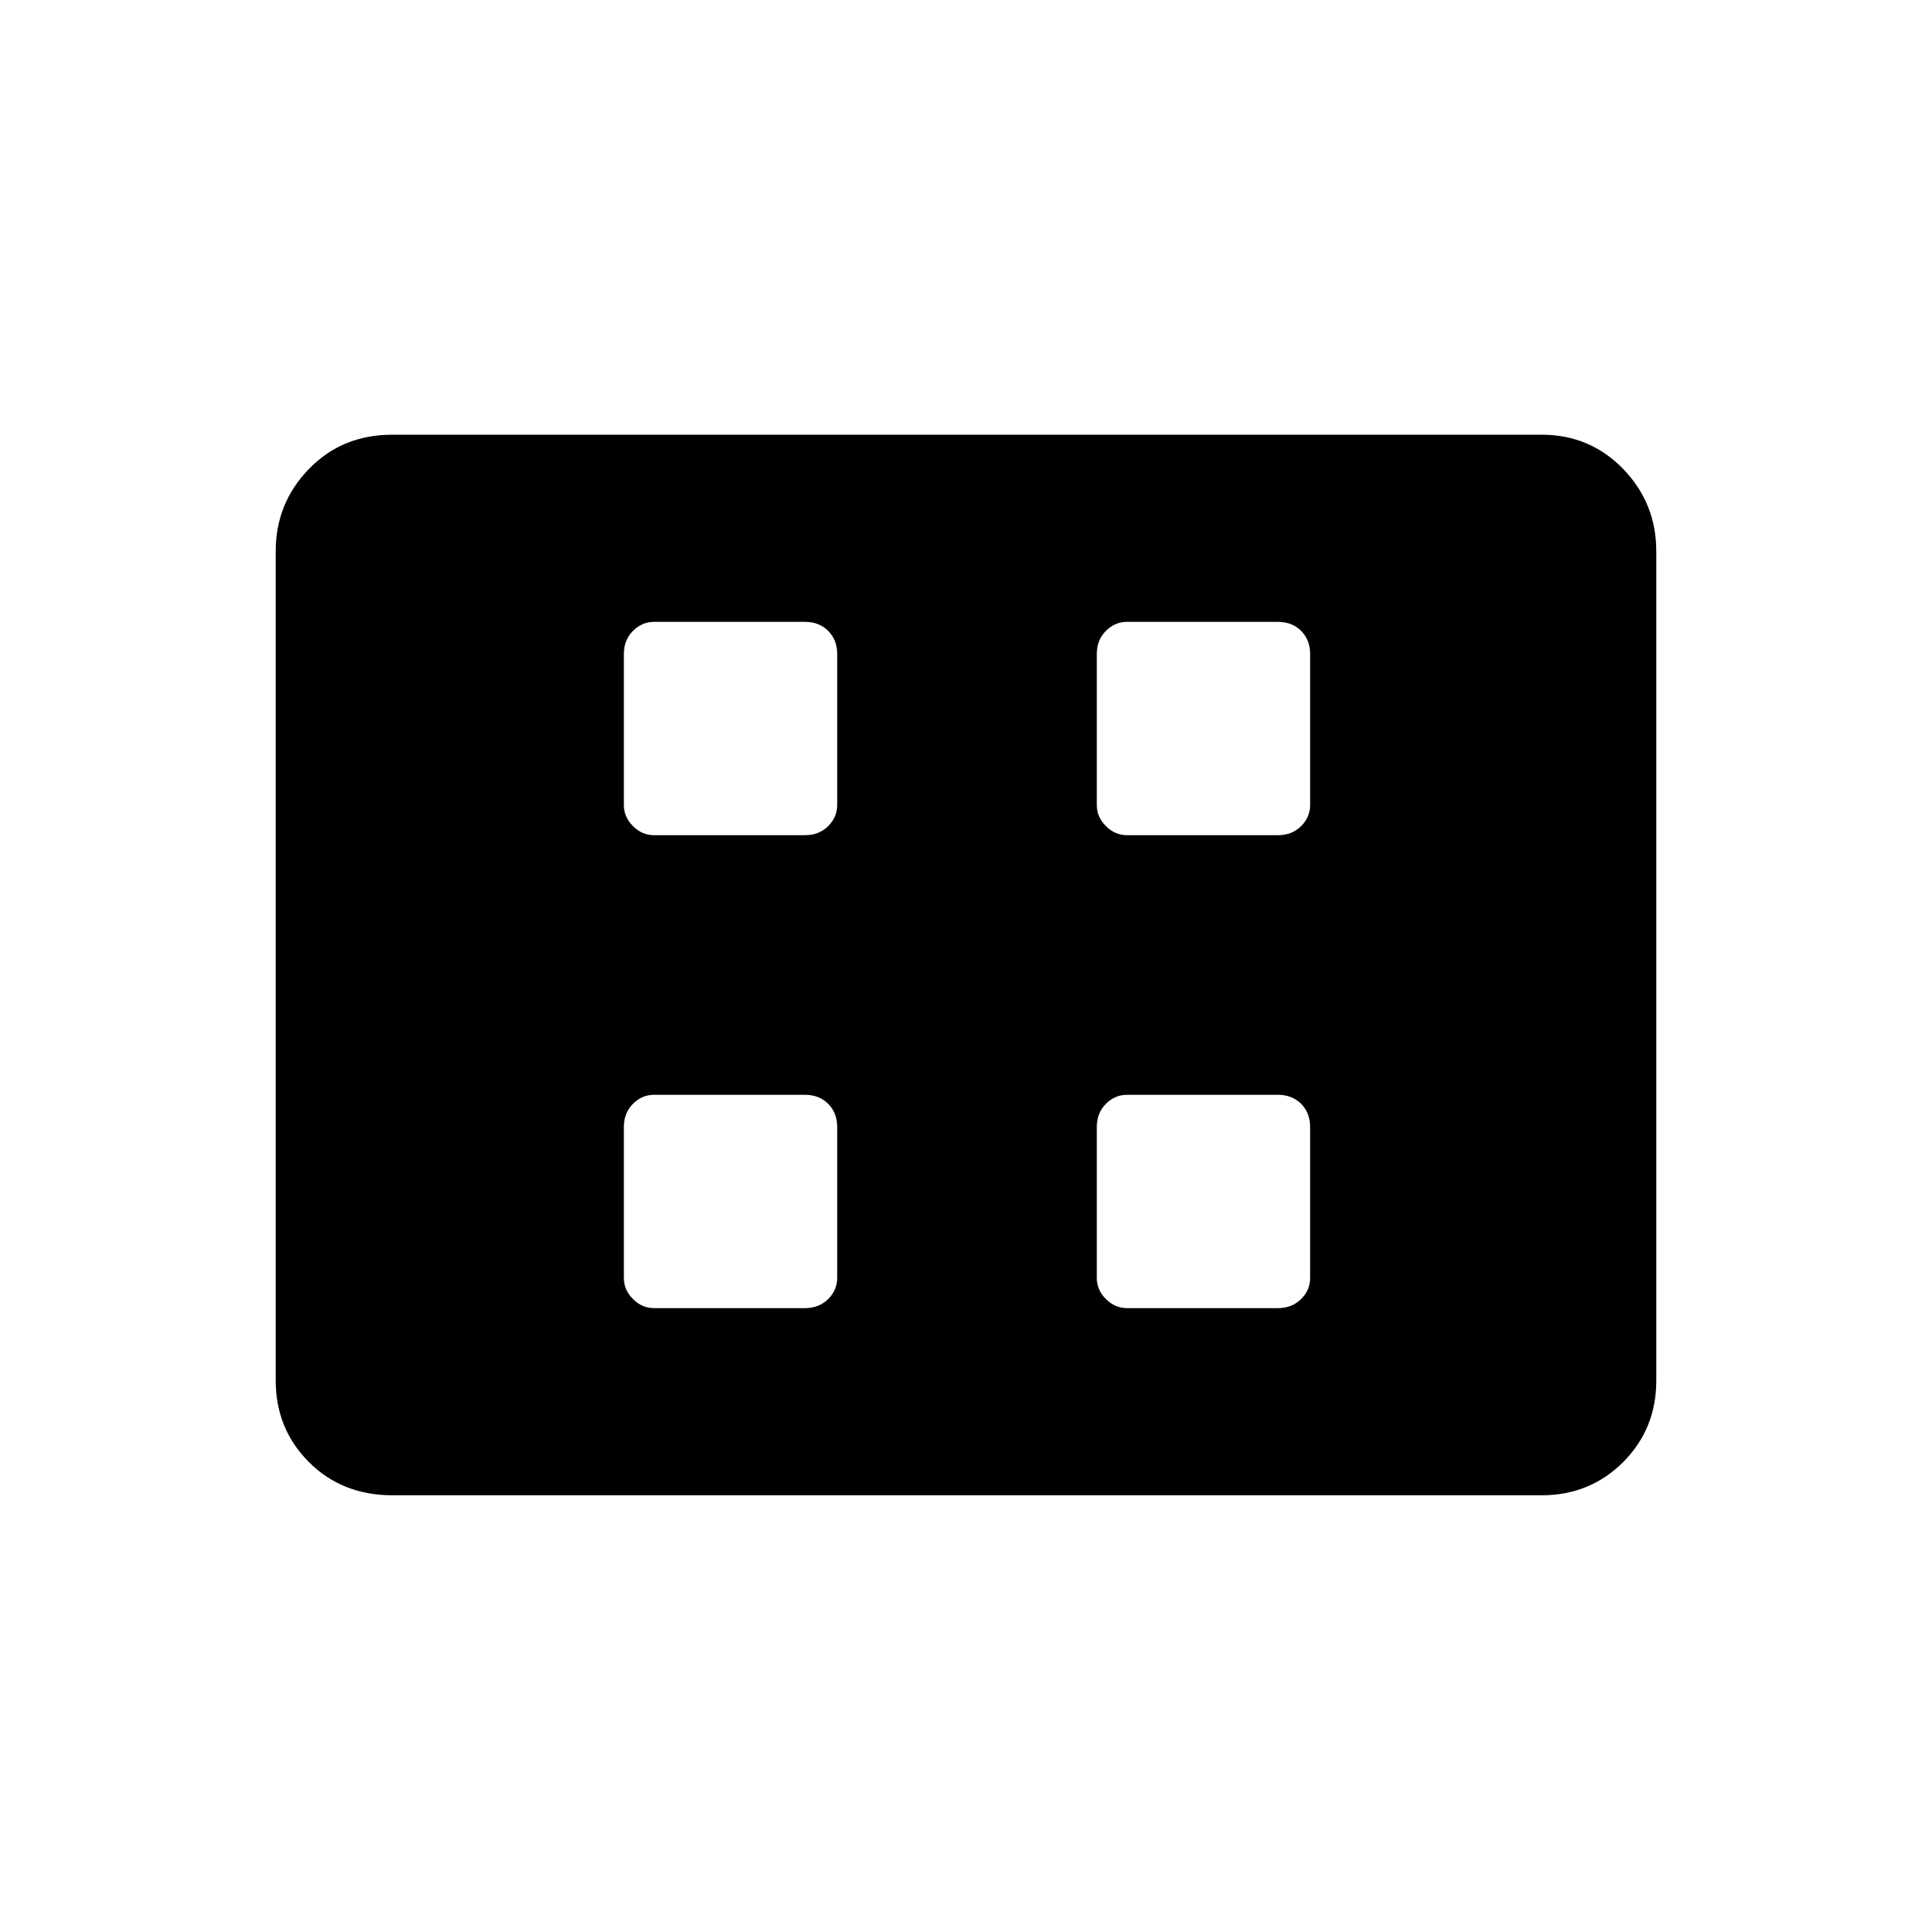 <svg xmlns="http://www.w3.org/2000/svg" height="24" width="24"><path d="M8.125 10.375H10q.175 0 .288-.113.112-.112.112-.262V8.125q0-.175-.112-.288-.113-.112-.288-.112H8.125q-.15 0-.262.112-.113.113-.113.288V10q0 .15.113.262.112.113.262.113Zm5.875 0h1.875q.175 0 .288-.113.112-.112.112-.262V8.125q0-.175-.112-.288-.113-.112-.288-.112H14q-.15 0-.262.112-.113.113-.113.288V10q0 .15.113.262.112.113.262.113ZM8.125 16.25H10q.175 0 .288-.113.112-.112.112-.262V14q0-.175-.112-.288-.113-.112-.288-.112H8.125q-.15 0-.262.112-.113.113-.113.288v1.875q0 .15.113.262.112.113.262.113Zm5.875 0h1.875q.175 0 .288-.113.112-.112.112-.262V14q0-.175-.112-.288-.113-.112-.288-.112H14q-.15 0-.262.112-.113.113-.113.288v1.875q0 .15.113.262.112.113.262.113Zm-9.125 2.325q-.625 0-1.037-.412-.413-.413-.413-1.013V6.85q0-.6.413-1.025Q4.25 5.4 4.875 5.4H19.15q.6 0 1.013.425.412.425.412 1.025v10.3q0 .6-.412 1.013-.413.412-1.013.412Z"/></svg>